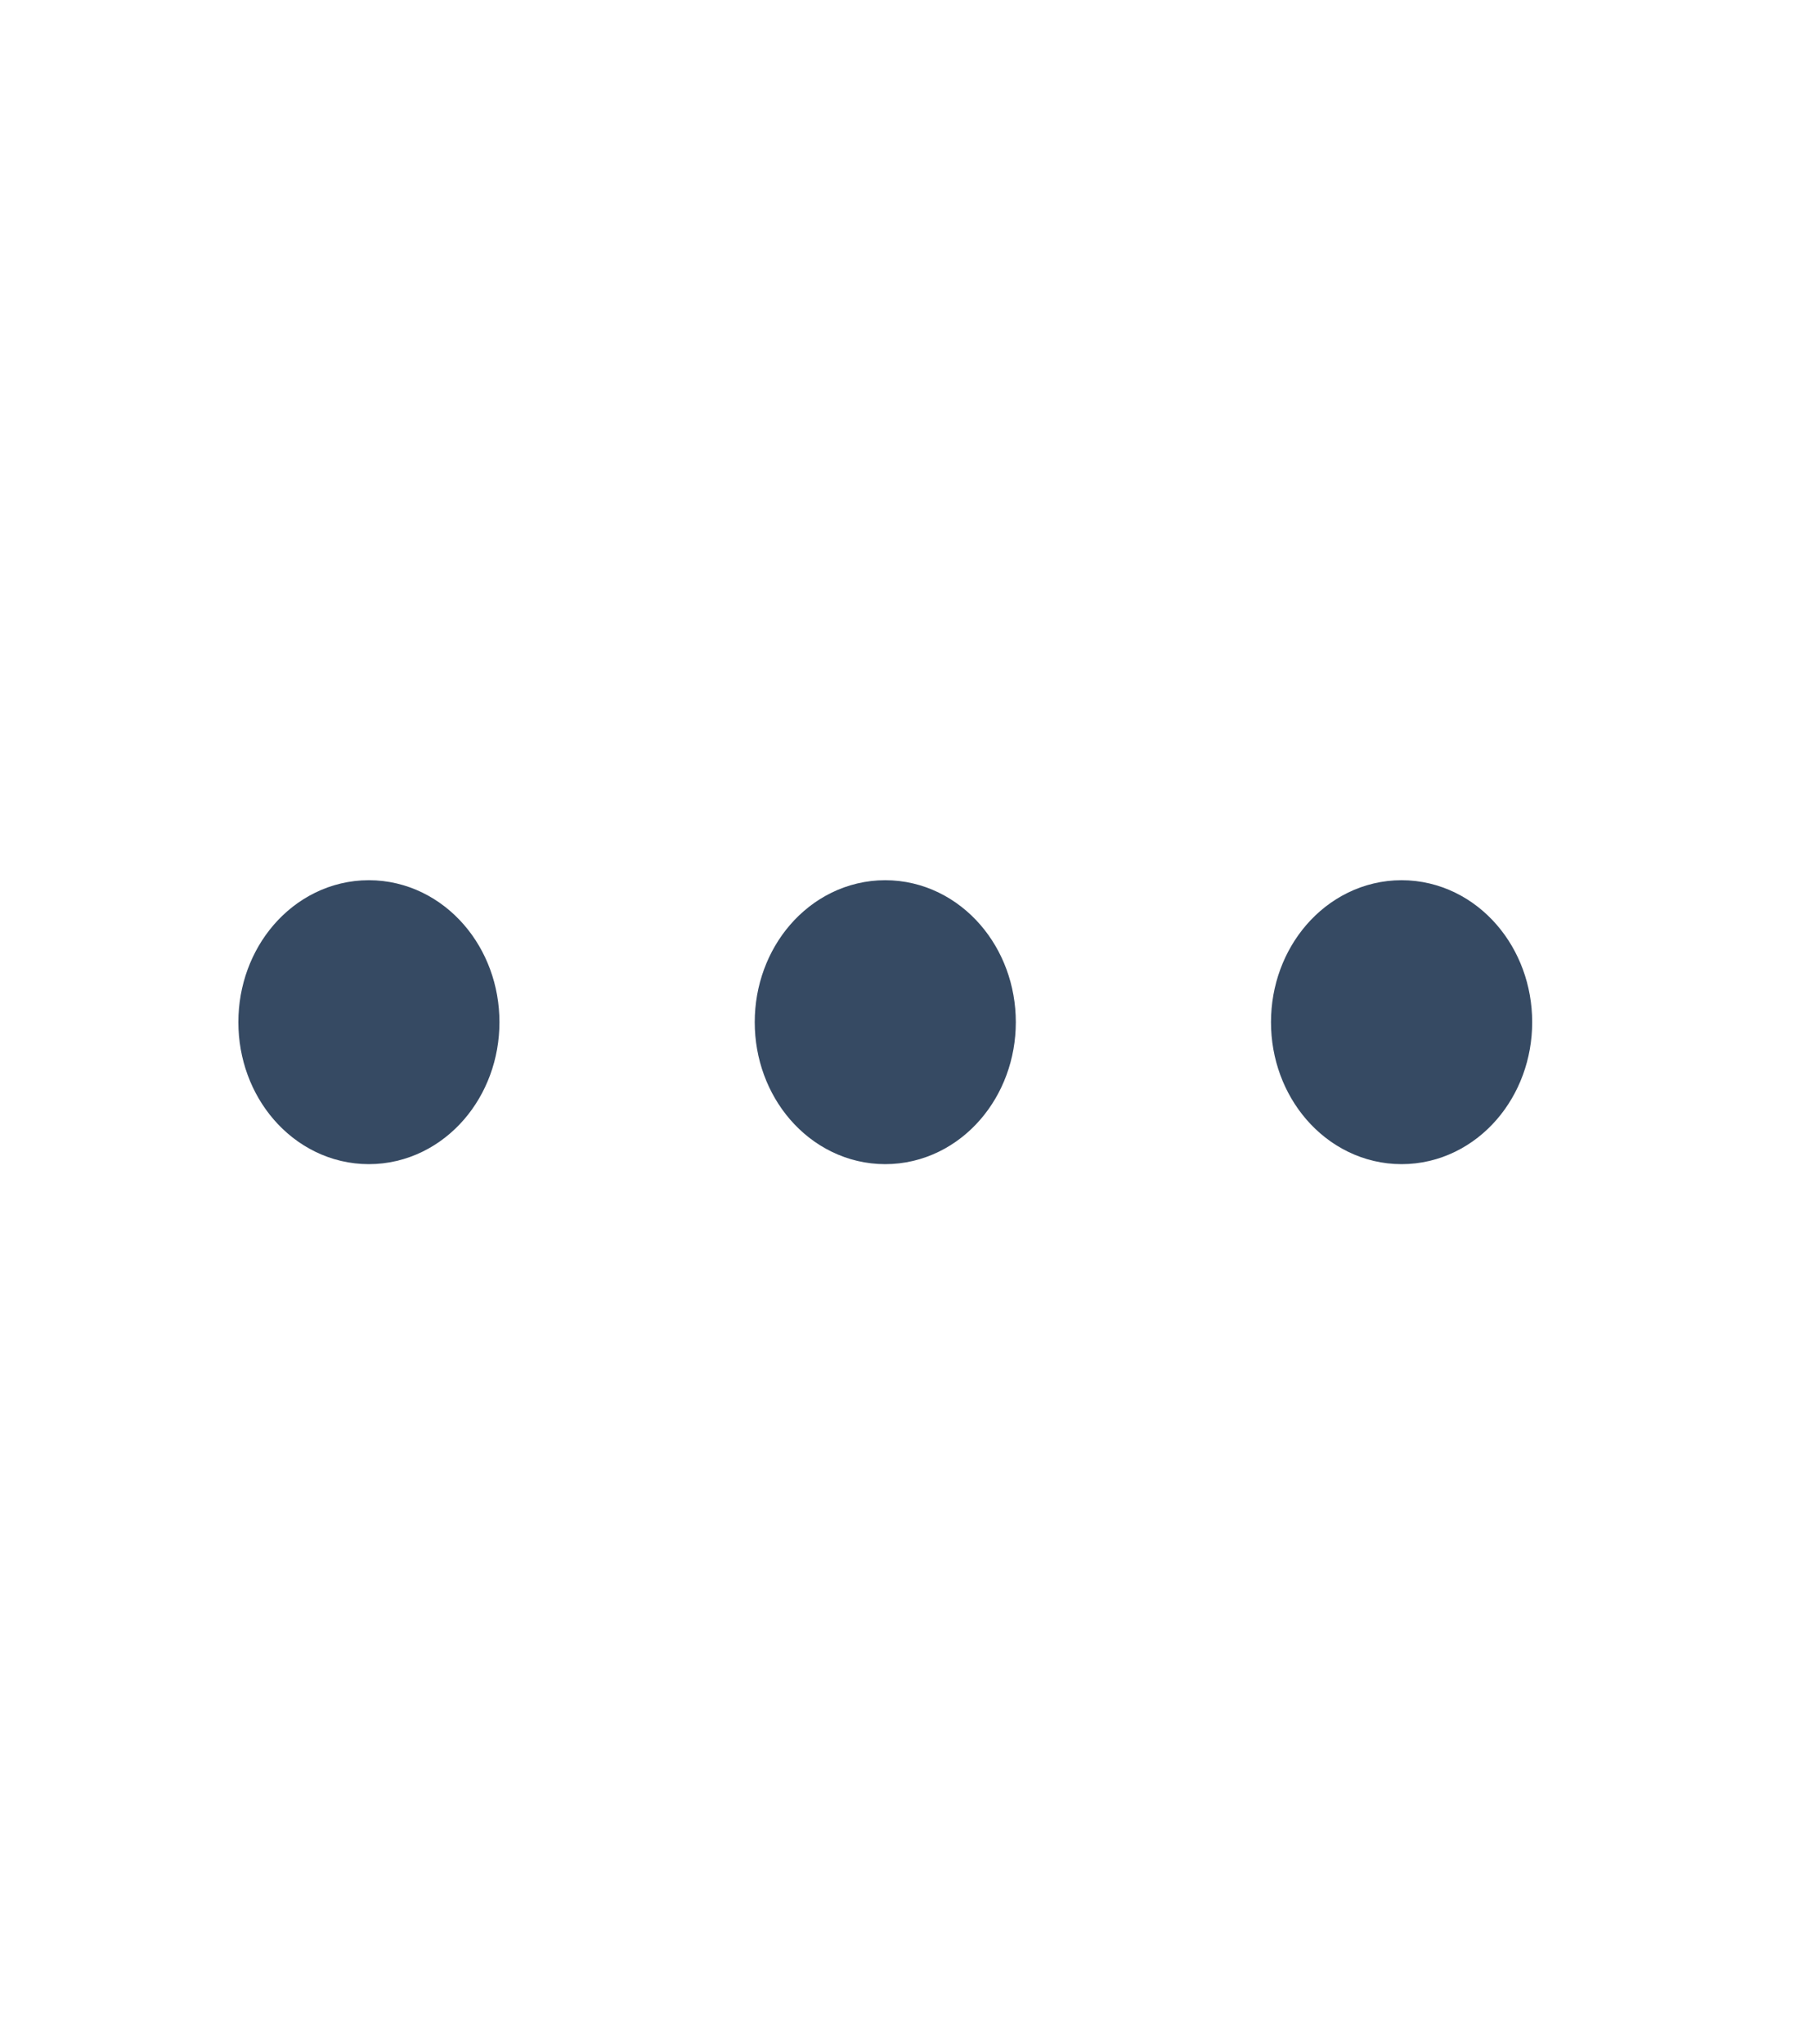 <svg width="16" height="18" viewBox="0 0 16 18" fill="none" xmlns="http://www.w3.org/2000/svg">
<path d="M7.795 9.75C8.154 9.75 8.445 9.414 8.445 9C8.445 8.586 8.154 8.25 7.795 8.25C7.436 8.25 7.146 8.586 7.146 9C7.146 9.414 7.436 9.75 7.795 9.75Z" fill="#364A63" stroke="#364A63" stroke-linecap="round" stroke-linejoin="round"/>
<path d="M12.342 9.75C12.701 9.75 12.992 9.414 12.992 9C12.992 8.586 12.701 8.25 12.342 8.25C11.983 8.25 11.692 8.586 11.692 9C11.692 9.414 11.983 9.75 12.342 9.75Z" fill="#364A63" stroke="#364A63" stroke-linecap="round" stroke-linejoin="round"/>
<path d="M3.248 9.75C3.607 9.75 3.898 9.414 3.898 9C3.898 8.586 3.607 8.25 3.248 8.25C2.889 8.25 2.599 8.586 2.599 9C2.599 9.414 2.889 9.75 3.248 9.75Z" fill="#364A63" stroke="#364A63" stroke-linecap="round" stroke-linejoin="round"/>
</svg>
